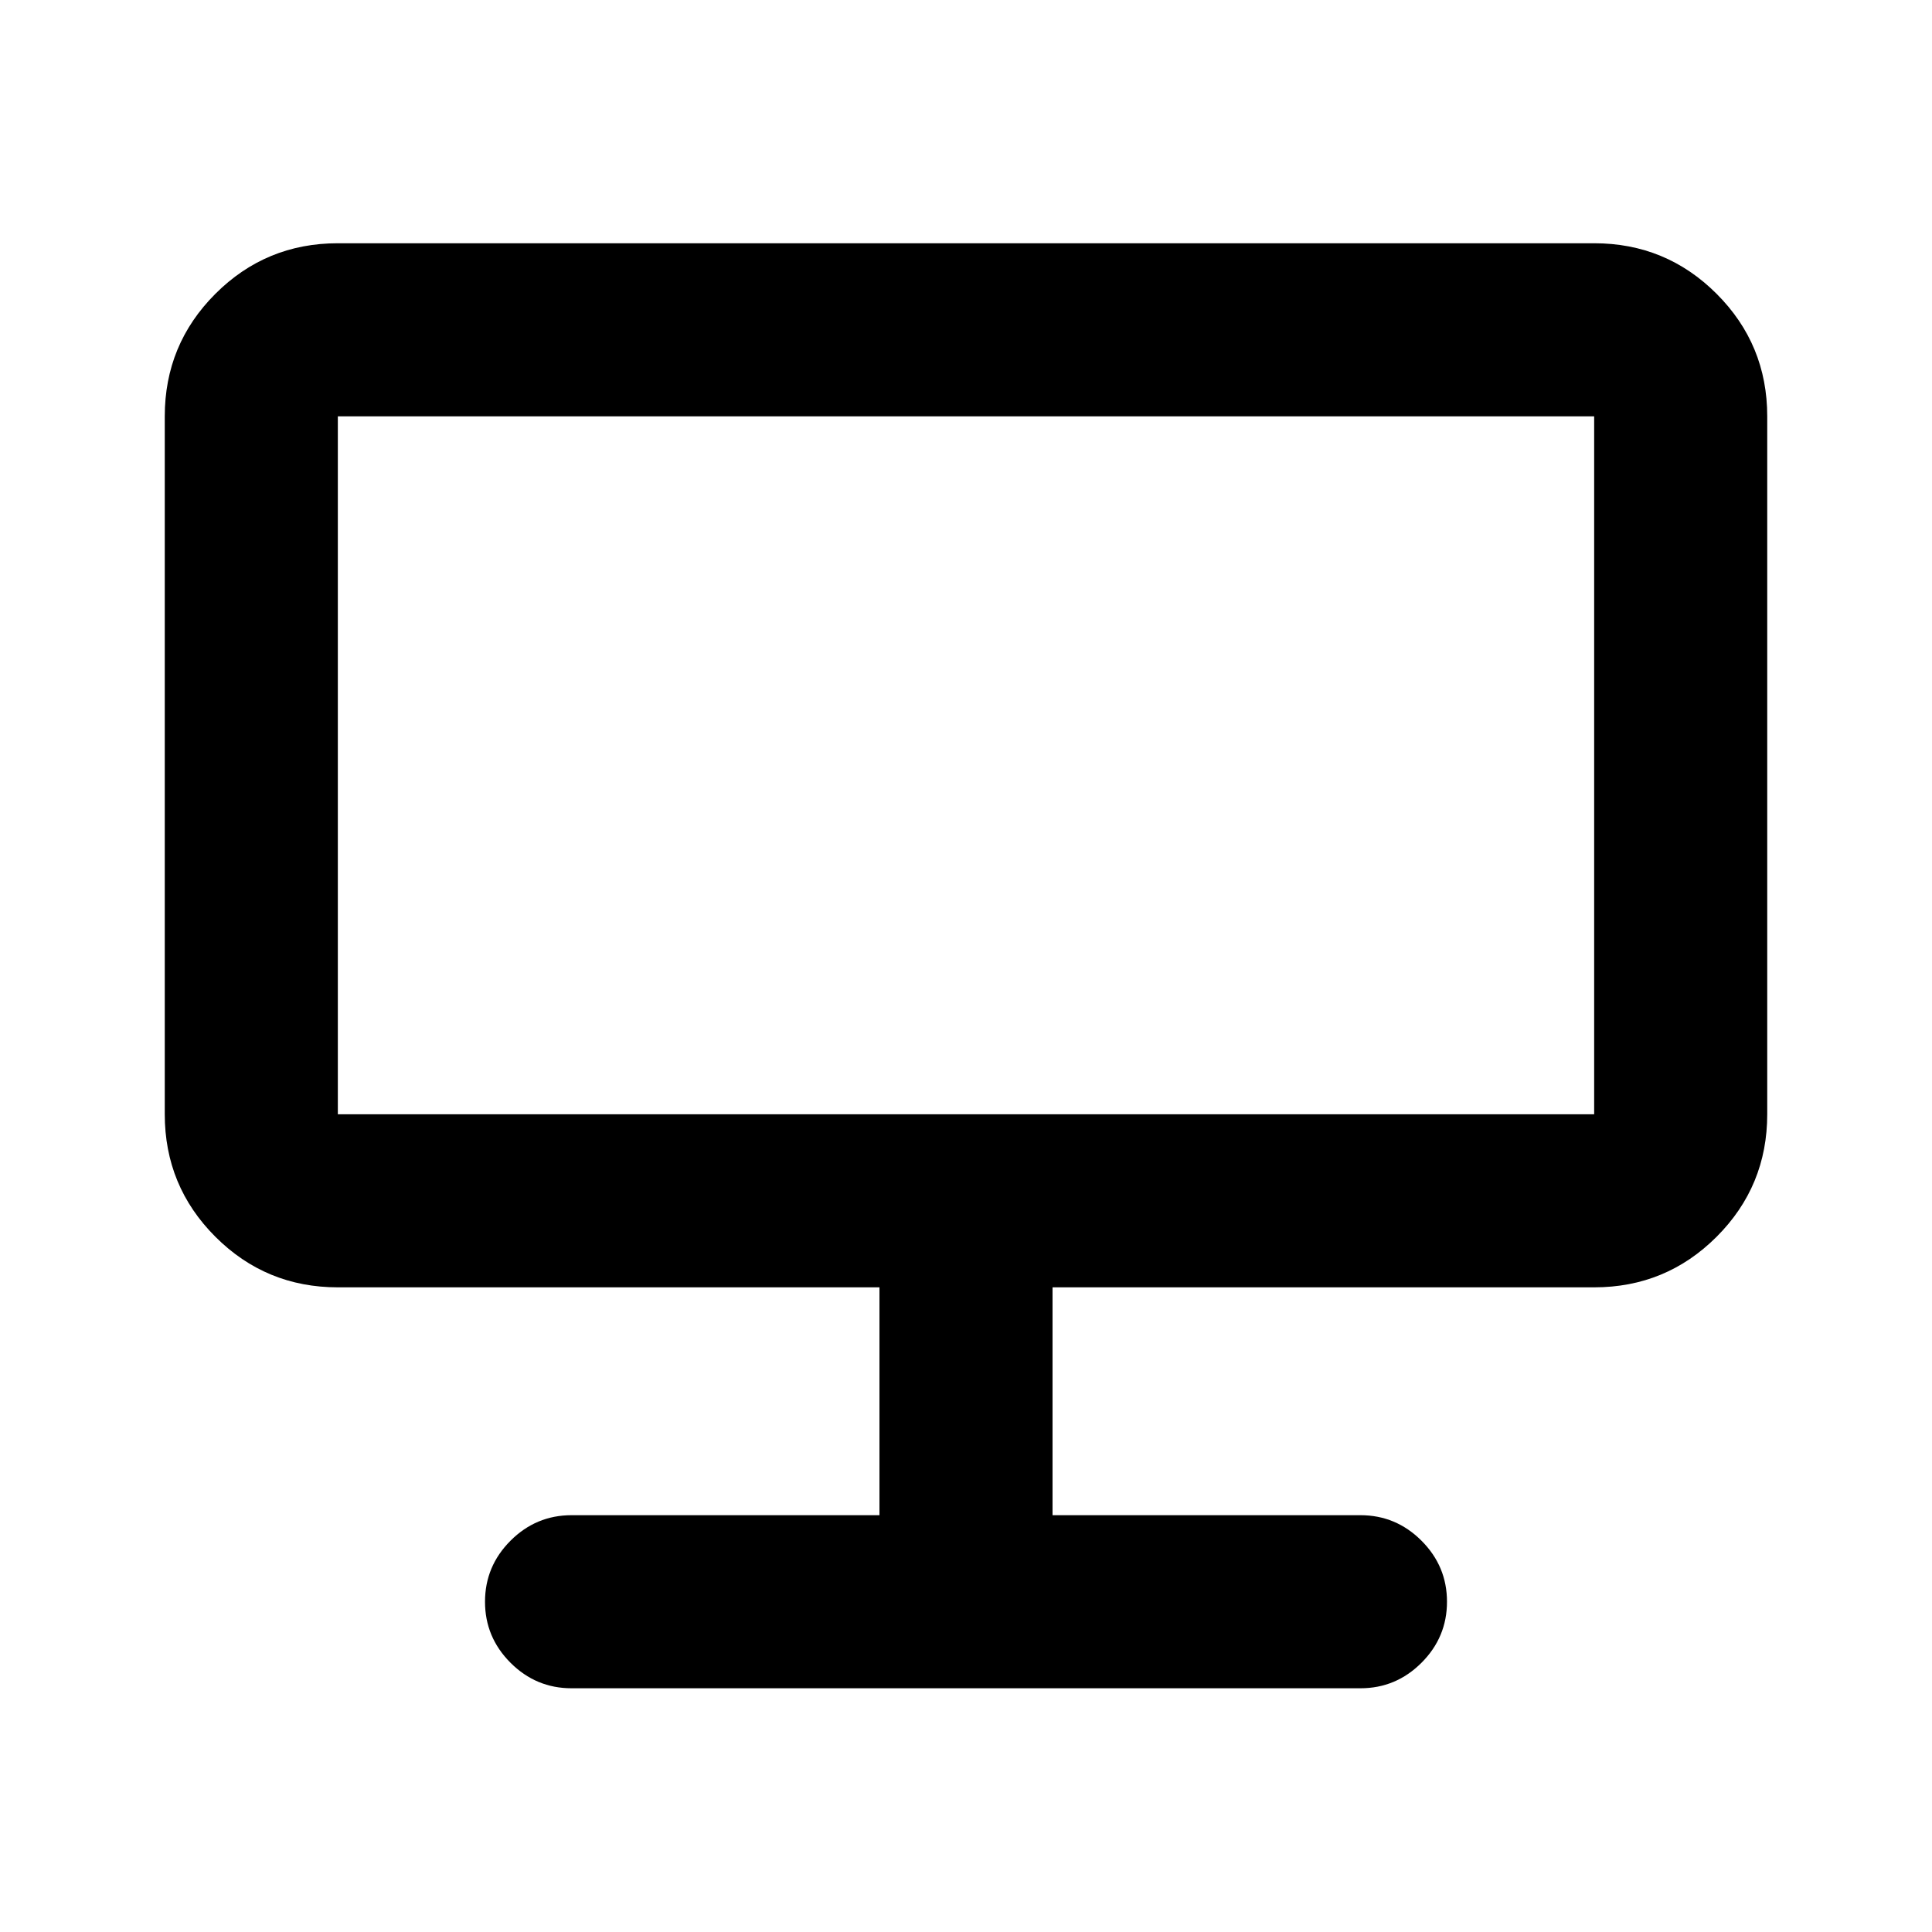 <svg xmlns="http://www.w3.org/2000/svg" height="24" viewBox="0 -960 960 960" width="24"><path d="M284-121.11q-17.65 0-30.33-12.67Q241-146.46 241-164.11t12.67-30.32q12.68-12.68 30.33-12.68h153v-113.22H167.87q-35.72 0-60.86-25.14t-25.14-60.86v-346.8q0-35.72 25.14-60.86t60.86-25.14h624.26q35.72 0 60.86 25.14t25.14 60.86v346.8q0 35.72-25.14 60.86t-60.86 25.14H523v113.22h153q17.65 0 30.33 12.68Q719-181.76 719-164.11t-12.67 30.33q-12.68 12.67-30.33 12.67H284ZM167.87-406.33h624.26v-346.8H167.87v346.8Z"/></svg>
